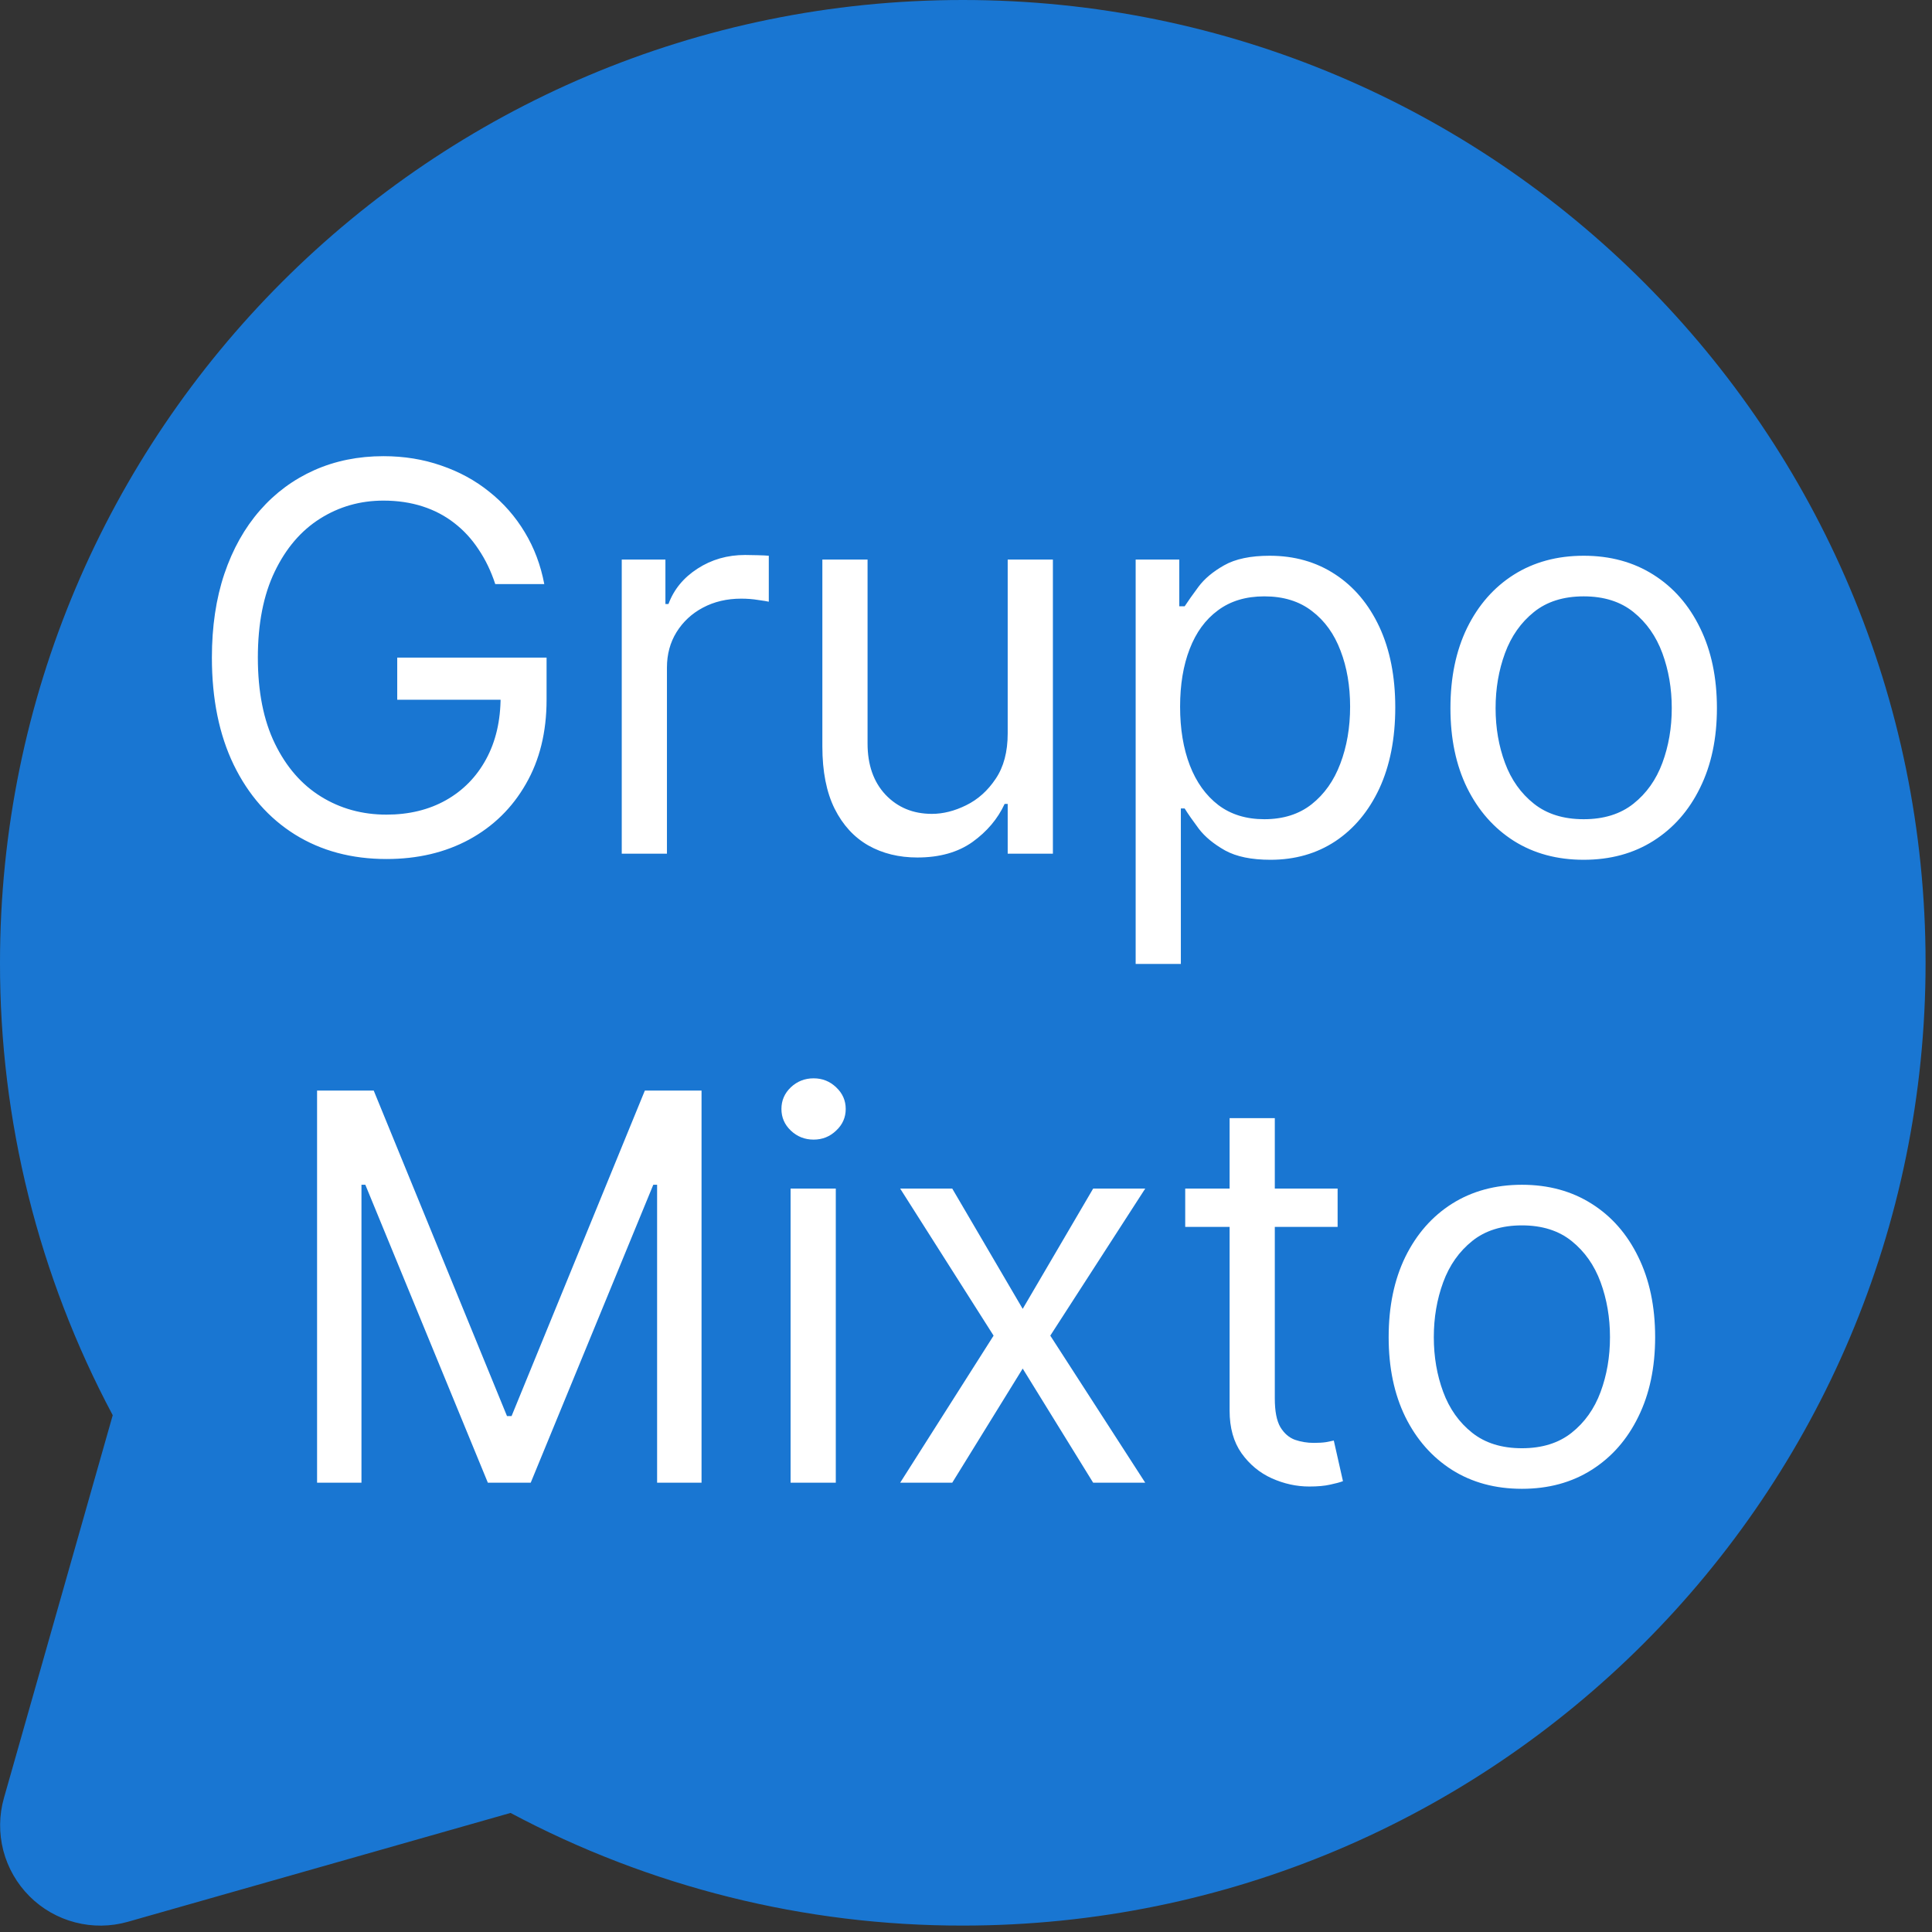 <svg width="43" height="43" viewBox="0 0 43 43" fill="none" xmlns="http://www.w3.org/2000/svg">
<rect x="0" y="0" width="43" height="43" fill="#333333" stroke="none"/>
<g clip-path="url(#clip0_410_62)">
<path d="M2.18586e-05 21.429C2.18586e-05 9.595 9.595 0 21.429 0C33.263 0 42.857 9.595 42.857 21.429C42.857 33.263 33.263 42.857 21.429 42.857C17.918 42.862 14.461 42.001 11.363 40.35L2.845 42.773C2.462 42.882 2.058 42.886 1.673 42.786C1.288 42.686 0.937 42.486 0.656 42.204C0.375 41.923 0.174 41.572 0.074 41.188C-0.026 40.803 -0.021 40.398 0.088 40.016L2.509 31.498C0.857 28.399 -0.005 24.94 2.18586e-05 21.429Z" fill="#1976D2"/>
<path d="M7.057 24.273H8.318L11.284 31.517H11.386L14.352 24.273H15.614V33H14.625V26.369H14.54L11.812 33H10.858L8.131 26.369H8.045V33H7.057V24.273ZM17.596 33V26.454H18.602V33H17.596ZM18.108 25.364C17.912 25.364 17.742 25.297 17.601 25.163C17.461 25.03 17.392 24.869 17.392 24.682C17.392 24.494 17.461 24.334 17.601 24.2C17.742 24.067 17.912 24 18.108 24C18.304 24 18.471 24.067 18.61 24.2C18.753 24.334 18.823 24.494 18.823 24.682C18.823 24.869 18.753 25.03 18.61 25.163C18.471 25.297 18.304 25.364 18.108 25.364ZM21.194 26.454L22.762 29.131L24.33 26.454H25.489L23.376 29.727L25.489 33H24.33L22.762 30.46L21.194 33H20.035L22.114 29.727L20.035 26.454H21.194ZM29.771 26.454V27.307H26.379V26.454H29.771ZM27.367 24.886H28.373V31.125C28.373 31.409 28.414 31.622 28.497 31.764C28.582 31.903 28.69 31.997 28.821 32.045C28.954 32.091 29.095 32.114 29.242 32.114C29.353 32.114 29.444 32.108 29.515 32.097C29.586 32.082 29.643 32.071 29.686 32.062L29.89 32.966C29.822 32.992 29.727 33.017 29.605 33.043C29.483 33.071 29.328 33.085 29.14 33.085C28.856 33.085 28.578 33.024 28.305 32.902C28.035 32.78 27.811 32.594 27.632 32.344C27.456 32.094 27.367 31.778 27.367 31.398V24.886ZM33.873 33.136C33.282 33.136 32.763 32.996 32.317 32.715C31.874 32.433 31.527 32.04 31.277 31.534C31.03 31.028 30.907 30.438 30.907 29.761C30.907 29.079 31.03 28.484 31.277 27.976C31.527 27.467 31.874 27.072 32.317 26.791C32.763 26.51 33.282 26.369 33.873 26.369C34.463 26.369 34.98 26.51 35.424 26.791C35.87 27.072 36.216 27.467 36.463 27.976C36.713 28.484 36.838 29.079 36.838 29.761C36.838 30.438 36.713 31.028 36.463 31.534C36.216 32.04 35.87 32.433 35.424 32.715C34.98 32.996 34.463 33.136 33.873 33.136ZM33.873 32.233C34.321 32.233 34.691 32.118 34.98 31.888C35.27 31.658 35.485 31.355 35.624 30.98C35.763 30.605 35.833 30.199 35.833 29.761C35.833 29.324 35.763 28.916 35.624 28.538C35.485 28.16 35.27 27.855 34.98 27.622C34.691 27.389 34.321 27.273 33.873 27.273C33.424 27.273 33.054 27.389 32.765 27.622C32.475 27.855 32.26 28.16 32.121 28.538C31.982 28.916 31.912 29.324 31.912 29.761C31.912 30.199 31.982 30.605 32.121 30.98C32.26 31.355 32.475 31.658 32.765 31.888C33.054 32.118 33.424 32.233 33.873 32.233Z" fill="white"/>
<path d="M11.023 13C10.929 12.713 10.805 12.456 10.652 12.229C10.501 11.999 10.321 11.803 10.111 11.641C9.903 11.479 9.668 11.355 9.403 11.27C9.139 11.185 8.849 11.142 8.534 11.142C8.017 11.142 7.547 11.276 7.124 11.543C6.7 11.81 6.364 12.203 6.114 12.723C5.864 13.243 5.739 13.881 5.739 14.636C5.739 15.392 5.865 16.03 6.118 16.55C6.371 17.07 6.713 17.463 7.145 17.73C7.577 17.997 8.062 18.131 8.602 18.131C9.102 18.131 9.543 18.024 9.923 17.811C10.307 17.595 10.605 17.291 10.818 16.899C11.034 16.504 11.142 16.04 11.142 15.506L11.466 15.574H8.841V14.636H12.165V15.574C12.165 16.293 12.011 16.918 11.704 17.449C11.401 17.98 10.98 18.392 10.443 18.685C9.909 18.974 9.295 19.119 8.602 19.119C7.83 19.119 7.151 18.938 6.565 18.574C5.983 18.21 5.528 17.693 5.202 17.023C4.878 16.352 4.716 15.557 4.716 14.636C4.716 13.946 4.808 13.325 4.993 12.774C5.18 12.22 5.445 11.749 5.786 11.359C6.126 10.97 6.53 10.672 6.996 10.464C7.462 10.257 7.974 10.153 8.534 10.153C8.994 10.153 9.423 10.223 9.821 10.362C10.222 10.499 10.578 10.693 10.891 10.946C11.206 11.196 11.469 11.496 11.679 11.845C11.889 12.192 12.034 12.577 12.114 13H11.023ZM13.838 19V12.454H14.81V13.443H14.878C14.998 13.119 15.213 12.857 15.526 12.655C15.838 12.453 16.191 12.352 16.583 12.352C16.657 12.352 16.749 12.354 16.86 12.357C16.971 12.359 17.054 12.364 17.111 12.369V13.392C17.077 13.383 16.999 13.371 16.877 13.354C16.758 13.334 16.631 13.324 16.497 13.324C16.179 13.324 15.895 13.391 15.645 13.524C15.398 13.655 15.202 13.837 15.057 14.07C14.915 14.3 14.844 14.562 14.844 14.858V19H13.838ZM22.428 16.324V12.454H23.434V19H22.428V17.892H22.36C22.207 18.224 21.968 18.507 21.644 18.74C21.32 18.97 20.911 19.085 20.417 19.085C20.008 19.085 19.644 18.996 19.326 18.817C19.008 18.635 18.758 18.362 18.576 17.999C18.394 17.632 18.303 17.171 18.303 16.614V12.454H19.309V16.546C19.309 17.023 19.442 17.403 19.709 17.688C19.979 17.972 20.323 18.114 20.741 18.114C20.991 18.114 21.245 18.05 21.504 17.922C21.765 17.794 21.984 17.598 22.16 17.334C22.339 17.07 22.428 16.733 22.428 16.324ZM25.276 21.454V12.454H26.247V13.494H26.367C26.441 13.381 26.543 13.236 26.674 13.06C26.807 12.881 26.997 12.722 27.245 12.582C27.495 12.44 27.833 12.369 28.259 12.369C28.81 12.369 29.296 12.507 29.716 12.783C30.137 13.058 30.465 13.449 30.701 13.954C30.936 14.46 31.054 15.057 31.054 15.744C31.054 16.438 30.936 17.038 30.701 17.547C30.465 18.053 30.138 18.445 29.721 18.723C29.303 18.999 28.821 19.136 28.276 19.136C27.855 19.136 27.519 19.067 27.266 18.928C27.013 18.785 26.819 18.625 26.682 18.446C26.546 18.264 26.441 18.114 26.367 17.994H26.282V21.454H25.276ZM26.265 15.727C26.265 16.222 26.337 16.658 26.482 17.035C26.627 17.41 26.838 17.704 27.117 17.918C27.395 18.128 27.736 18.233 28.14 18.233C28.56 18.233 28.911 18.122 29.192 17.901C29.476 17.676 29.689 17.375 29.831 16.997C29.976 16.616 30.049 16.193 30.049 15.727C30.049 15.267 29.978 14.852 29.836 14.483C29.696 14.111 29.485 13.817 29.201 13.601C28.919 13.382 28.566 13.273 28.14 13.273C27.73 13.273 27.387 13.376 27.108 13.584C26.83 13.788 26.62 14.075 26.478 14.445C26.336 14.811 26.265 15.239 26.265 15.727ZM35.248 19.136C34.657 19.136 34.138 18.996 33.692 18.715C33.249 18.433 32.902 18.04 32.652 17.534C32.405 17.028 32.282 16.438 32.282 15.761C32.282 15.079 32.405 14.484 32.652 13.976C32.902 13.467 33.249 13.072 33.692 12.791C34.138 12.51 34.657 12.369 35.248 12.369C35.838 12.369 36.355 12.51 36.799 12.791C37.245 13.072 37.591 13.467 37.838 13.976C38.088 14.484 38.213 15.079 38.213 15.761C38.213 16.438 38.088 17.028 37.838 17.534C37.591 18.04 37.245 18.433 36.799 18.715C36.355 18.996 35.838 19.136 35.248 19.136ZM35.248 18.233C35.696 18.233 36.066 18.118 36.355 17.888C36.645 17.658 36.86 17.355 36.999 16.98C37.138 16.605 37.208 16.199 37.208 15.761C37.208 15.324 37.138 14.916 36.999 14.538C36.86 14.161 36.645 13.855 36.355 13.622C36.066 13.389 35.696 13.273 35.248 13.273C34.799 13.273 34.429 13.389 34.14 13.622C33.85 13.855 33.635 14.161 33.496 14.538C33.357 14.916 33.287 15.324 33.287 15.761C33.287 16.199 33.357 16.605 33.496 16.98C33.635 17.355 33.85 17.658 34.14 17.888C34.429 18.118 34.799 18.233 35.248 18.233Z" fill="white"/>
</g>
<defs>
<clipPath id="clip0_410_62">
<rect width="42.857" height="42.858" fill="white"/>
</clipPath>
</defs>
</svg>
